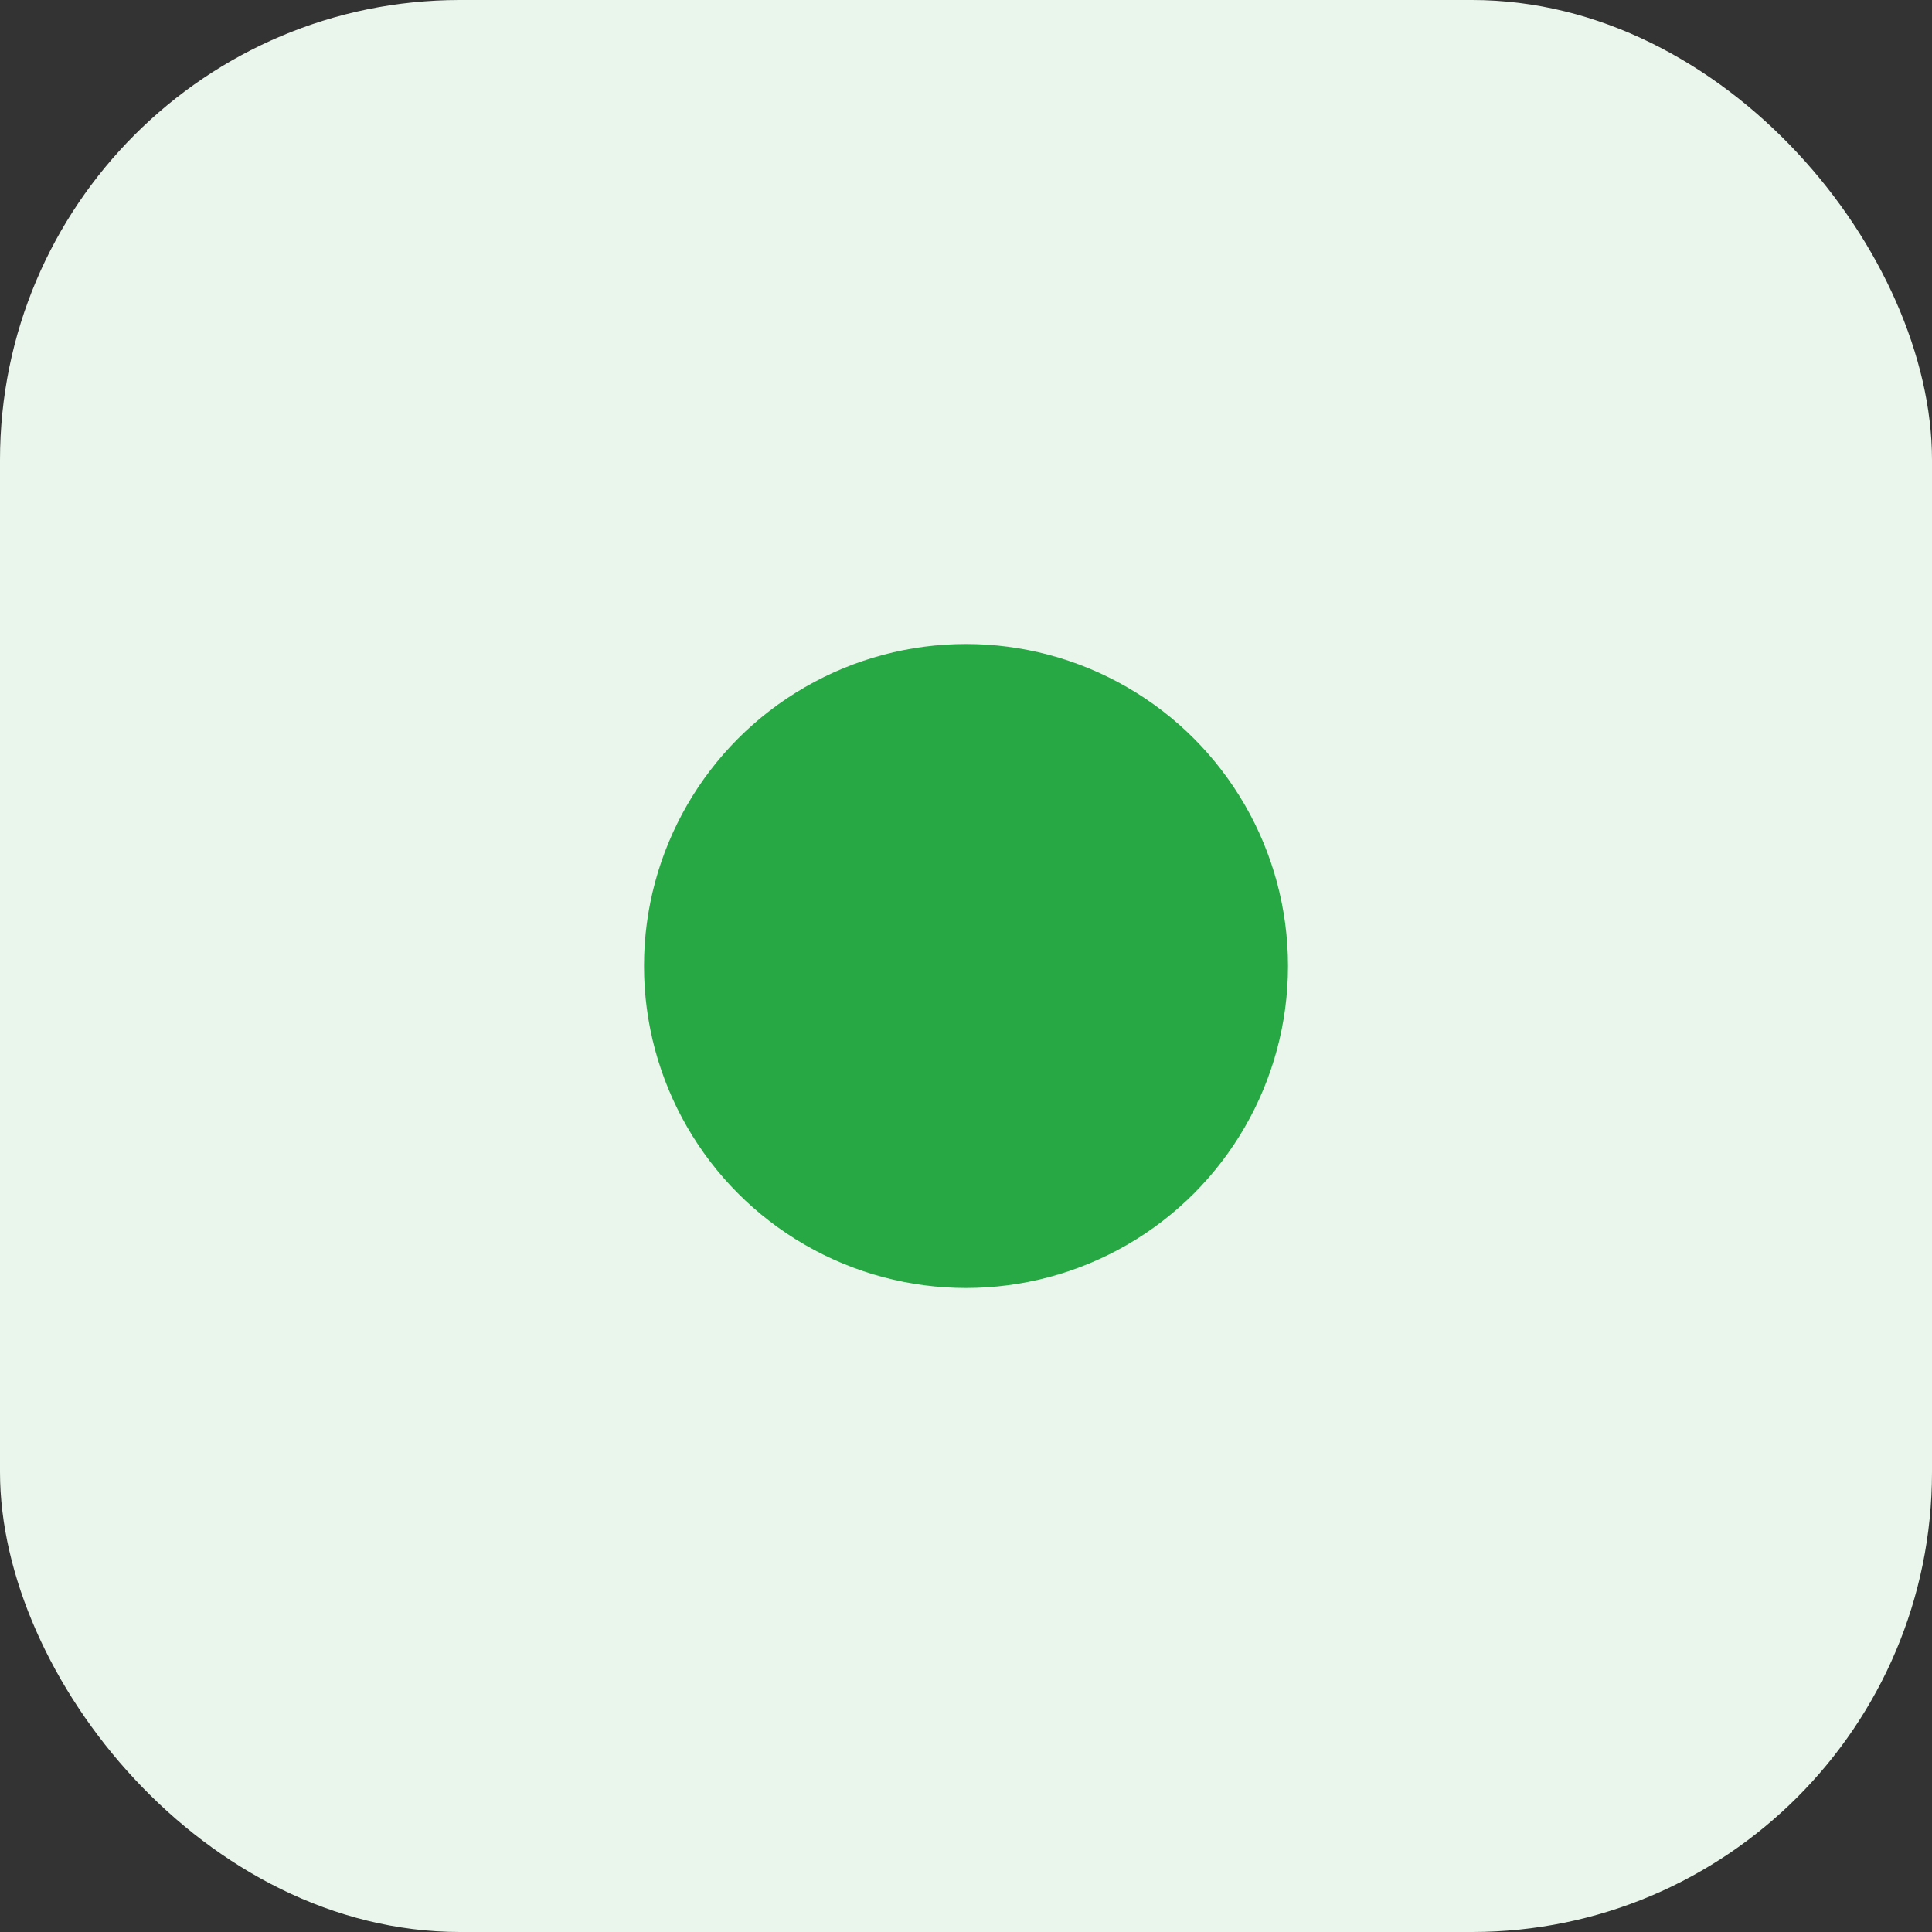 <svg width="21" height="21" fill="none" xmlns="http://www.w3.org/2000/svg"><rect width="100%" height="100%" fill="#333333" stroke="none"/><rect width="21" height="21" rx="5" fill="#EAF6EC"/><circle cx="10.5" cy="10.5" r="3.5" fill="#28A745"/></svg>